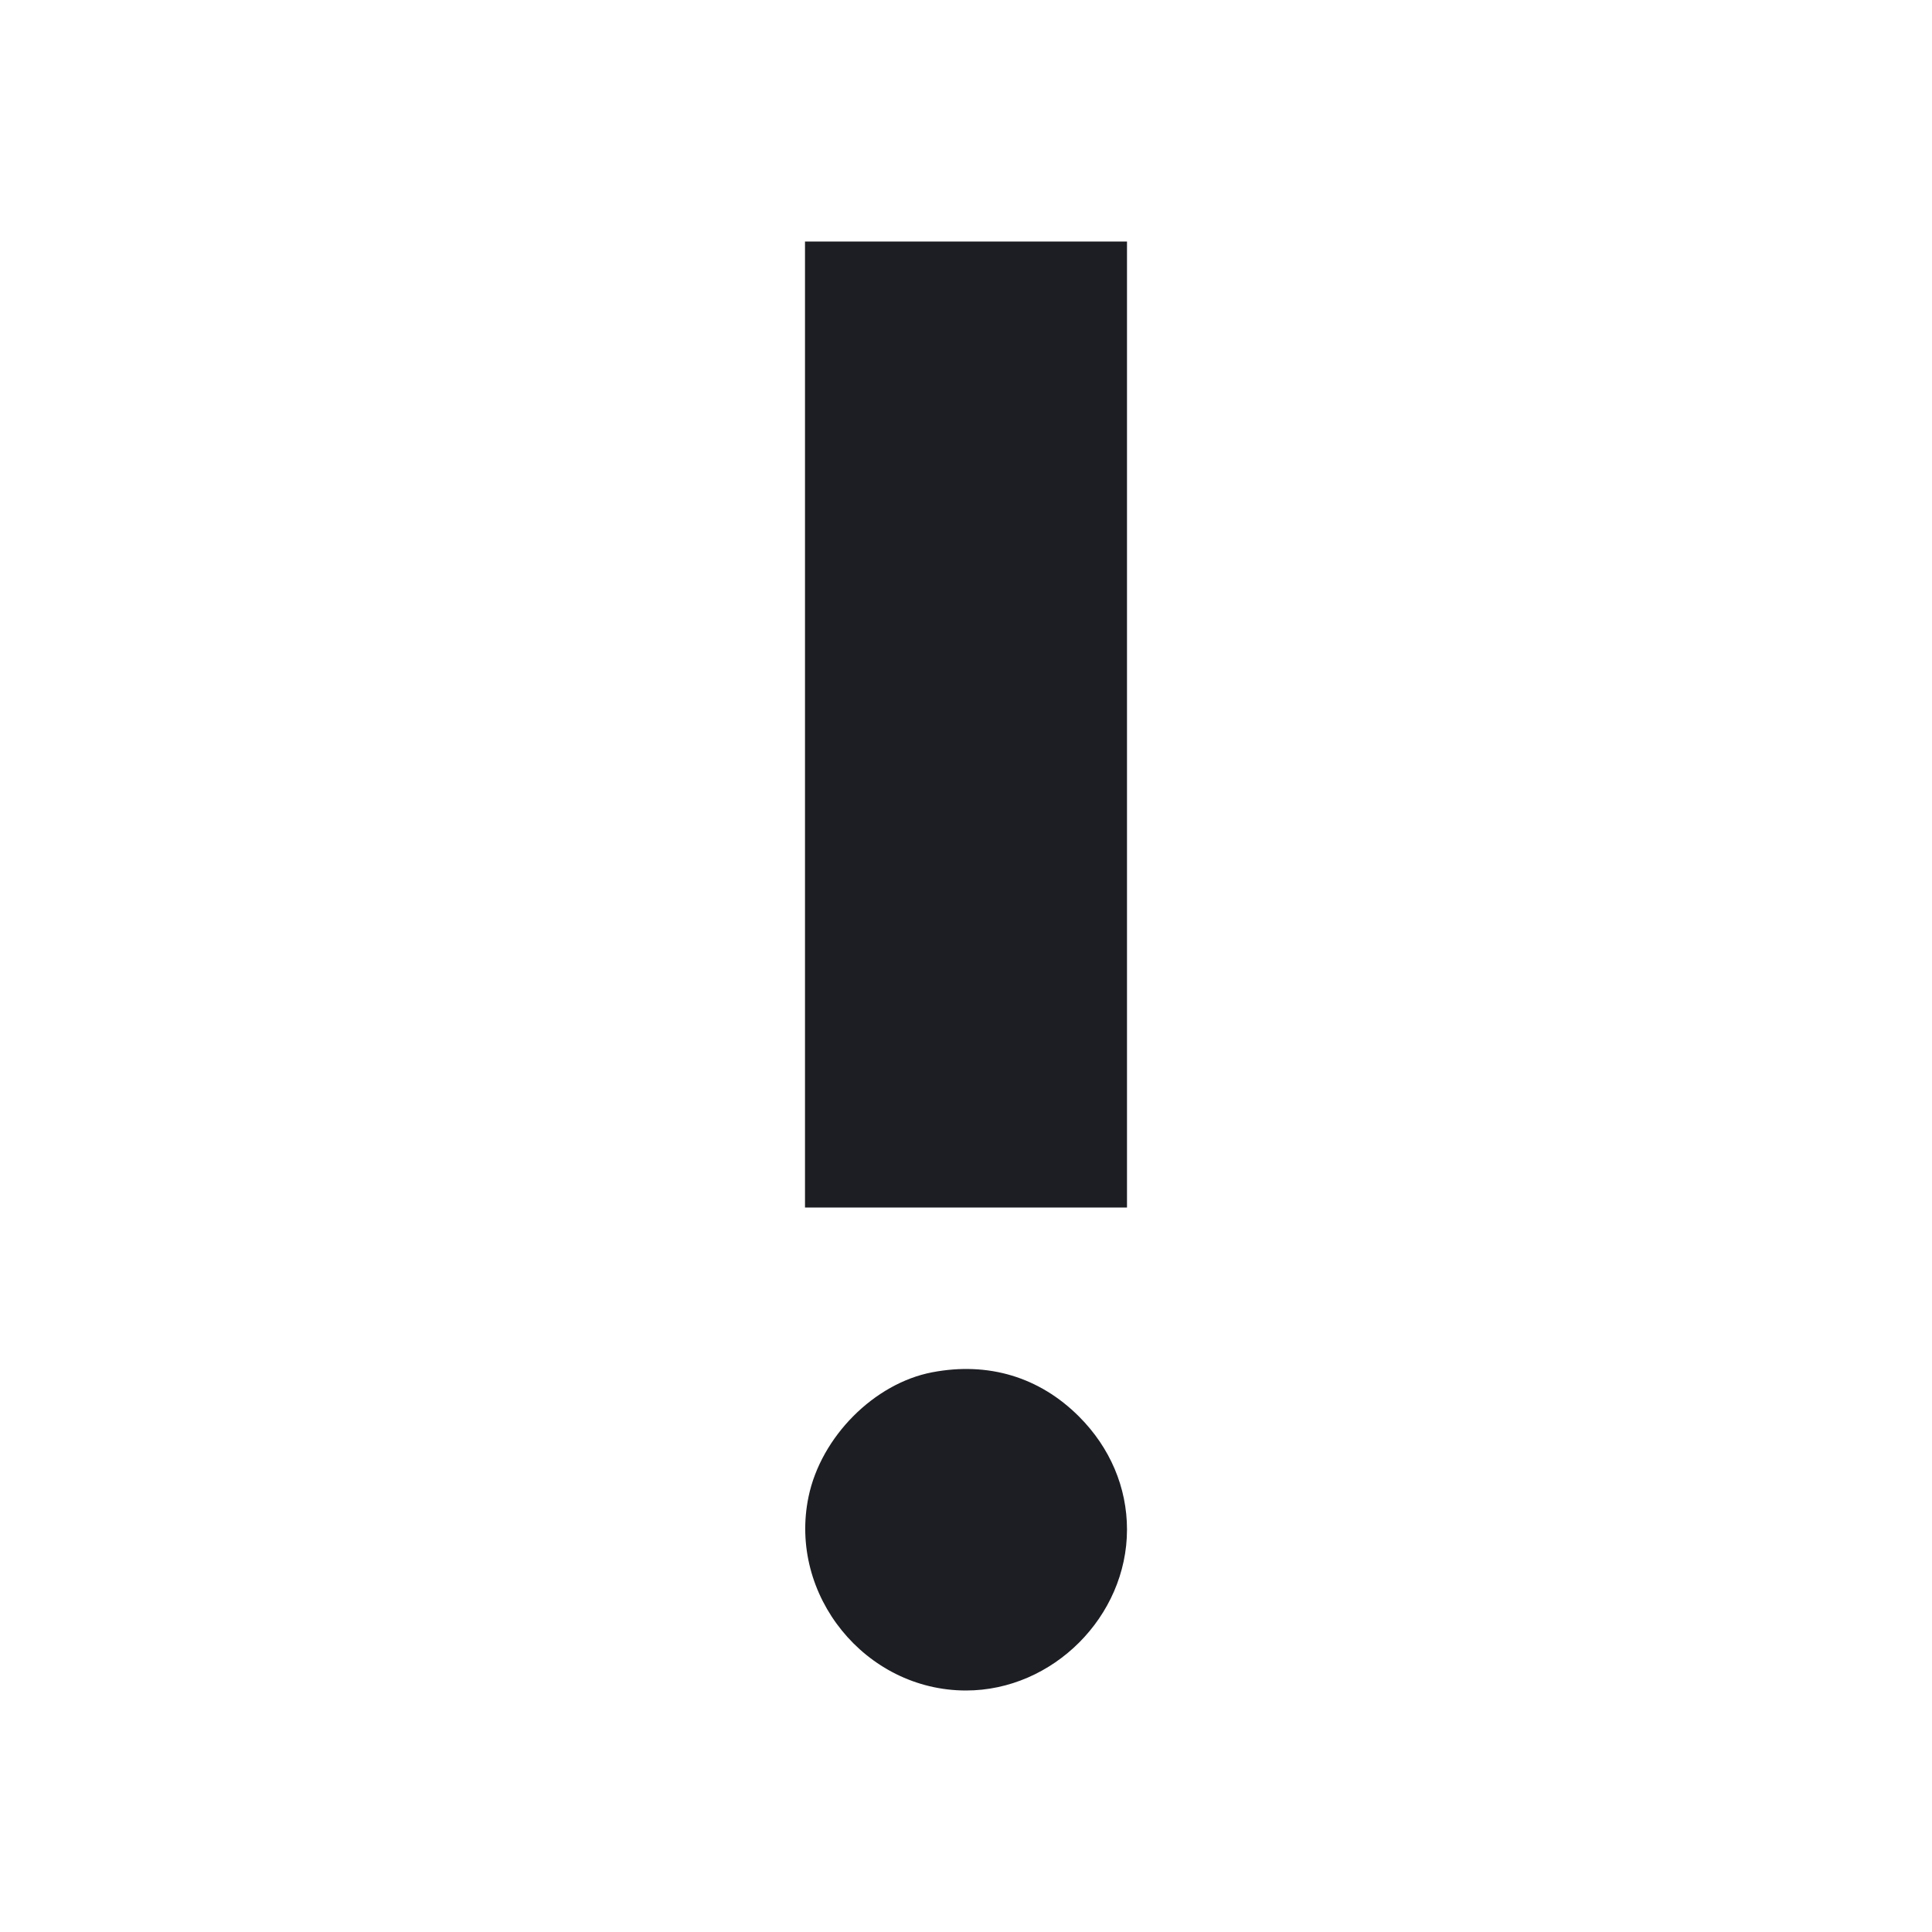 <svg viewBox="0 0 2400 2400" fill="none" xmlns="http://www.w3.org/2000/svg"><path d="M1000.000 900.000 L 1000.000 1500.000 1200.000 1500.000 L 1400.000 1500.000 1400.000 900.000 L 1400.000 300.000 1200.000 300.000 L 1000.000 300.000 1000.000 900.000 M1158.041 1704.701 C 1085.928 1718.453,1019.929 1784.827,1004.420 1859.197 C 978.902 1981.563,1075.096 2100.000,1200.000 2100.000 C 1307.958 2100.000,1400.000 2007.958,1400.000 1900.000 C 1400.000 1847.724,1378.987 1798.278,1340.355 1759.645 C 1291.275 1710.565,1227.723 1691.413,1158.041 1704.701 " fill="#1D1E23" stroke="none" fill-rule="evenodd"/></svg>
